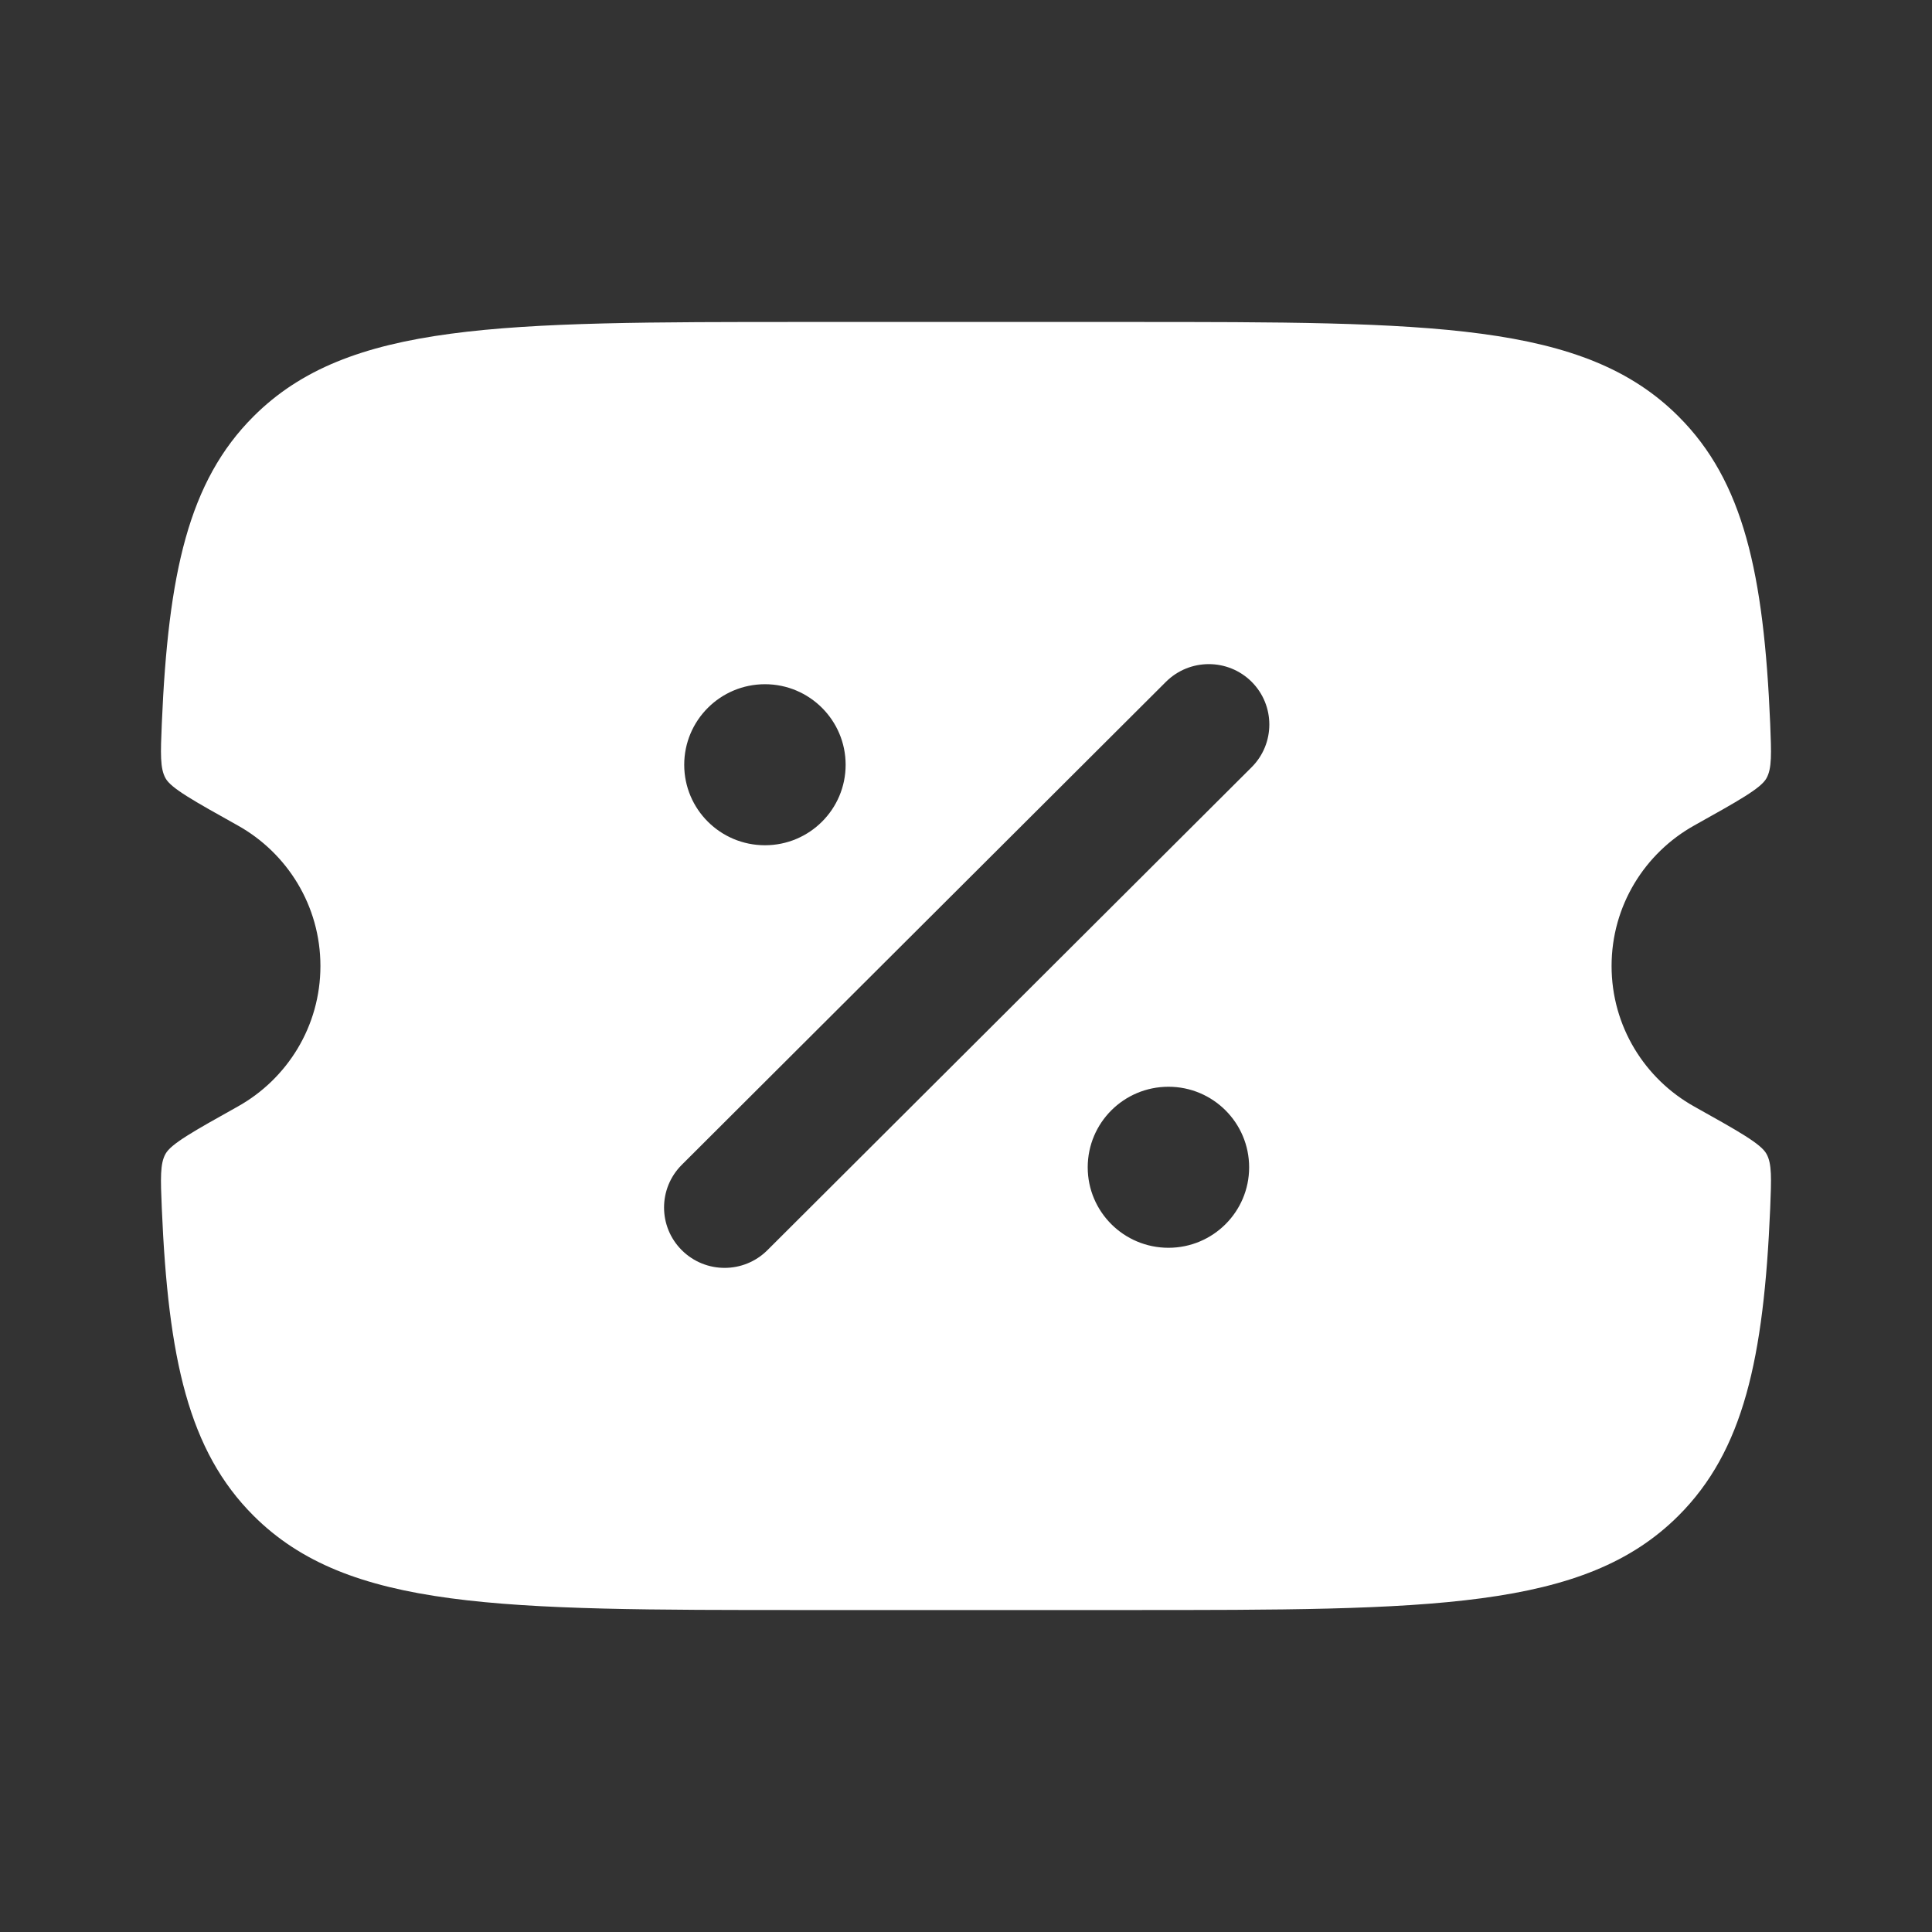<svg width="20" height="20" viewBox="0 0 20 20" fill="none" xmlns="http://www.w3.org/2000/svg">
<rect x="0" y="0" width="20" height="20" fill="#333333" stroke="none"/>
<path fill-rule="evenodd" clip-rule="evenodd" d="M8.329 3.333H11.671C14.821 3.333 16.397 3.333 17.375 4.31C18.049 4.982 18.259 5.936 18.325 7.491C18.337 7.8 18.344 7.954 18.286 8.057C18.229 8.16 17.999 8.288 17.539 8.545C17.028 8.83 16.683 9.375 16.683 10C16.683 10.625 17.028 11.17 17.539 11.455C17.999 11.712 18.229 11.841 18.286 11.944C18.344 12.046 18.337 12.2 18.325 12.509C18.259 14.064 18.049 15.018 17.375 15.691C16.397 16.667 14.821 16.667 11.671 16.667H8.329C5.179 16.667 3.603 16.667 2.625 15.691C1.951 15.018 1.741 14.064 1.675 12.509C1.662 12.2 1.656 12.046 1.714 11.944C1.771 11.841 2.001 11.712 2.461 11.455C2.972 11.17 3.317 10.625 3.317 10C3.317 9.375 2.972 8.83 2.461 8.545C2.001 8.288 1.771 8.16 1.714 8.057C1.656 7.954 1.662 7.8 1.675 7.491C1.741 5.936 1.951 4.982 2.625 4.31C3.603 3.333 5.179 3.333 8.329 3.333ZM12.957 7.058C13.201 7.302 13.201 7.698 12.957 7.942L7.944 12.942C7.699 13.186 7.303 13.186 7.058 12.942C6.813 12.698 6.813 12.302 7.058 12.058L12.07 7.058C12.315 6.814 12.712 6.814 12.957 7.058ZM12.096 12.917C12.557 12.917 12.931 12.544 12.931 12.084C12.931 11.623 12.557 11.25 12.096 11.25C11.634 11.25 11.26 11.623 11.26 12.084C11.26 12.544 11.634 12.917 12.096 12.917ZM7.919 8.75C8.38 8.75 8.754 8.377 8.754 7.917C8.754 7.457 8.38 7.083 7.919 7.083C7.457 7.083 7.083 7.457 7.083 7.917C7.083 8.377 7.457 8.75 7.919 8.75Z" fill="white"/>
</svg>
